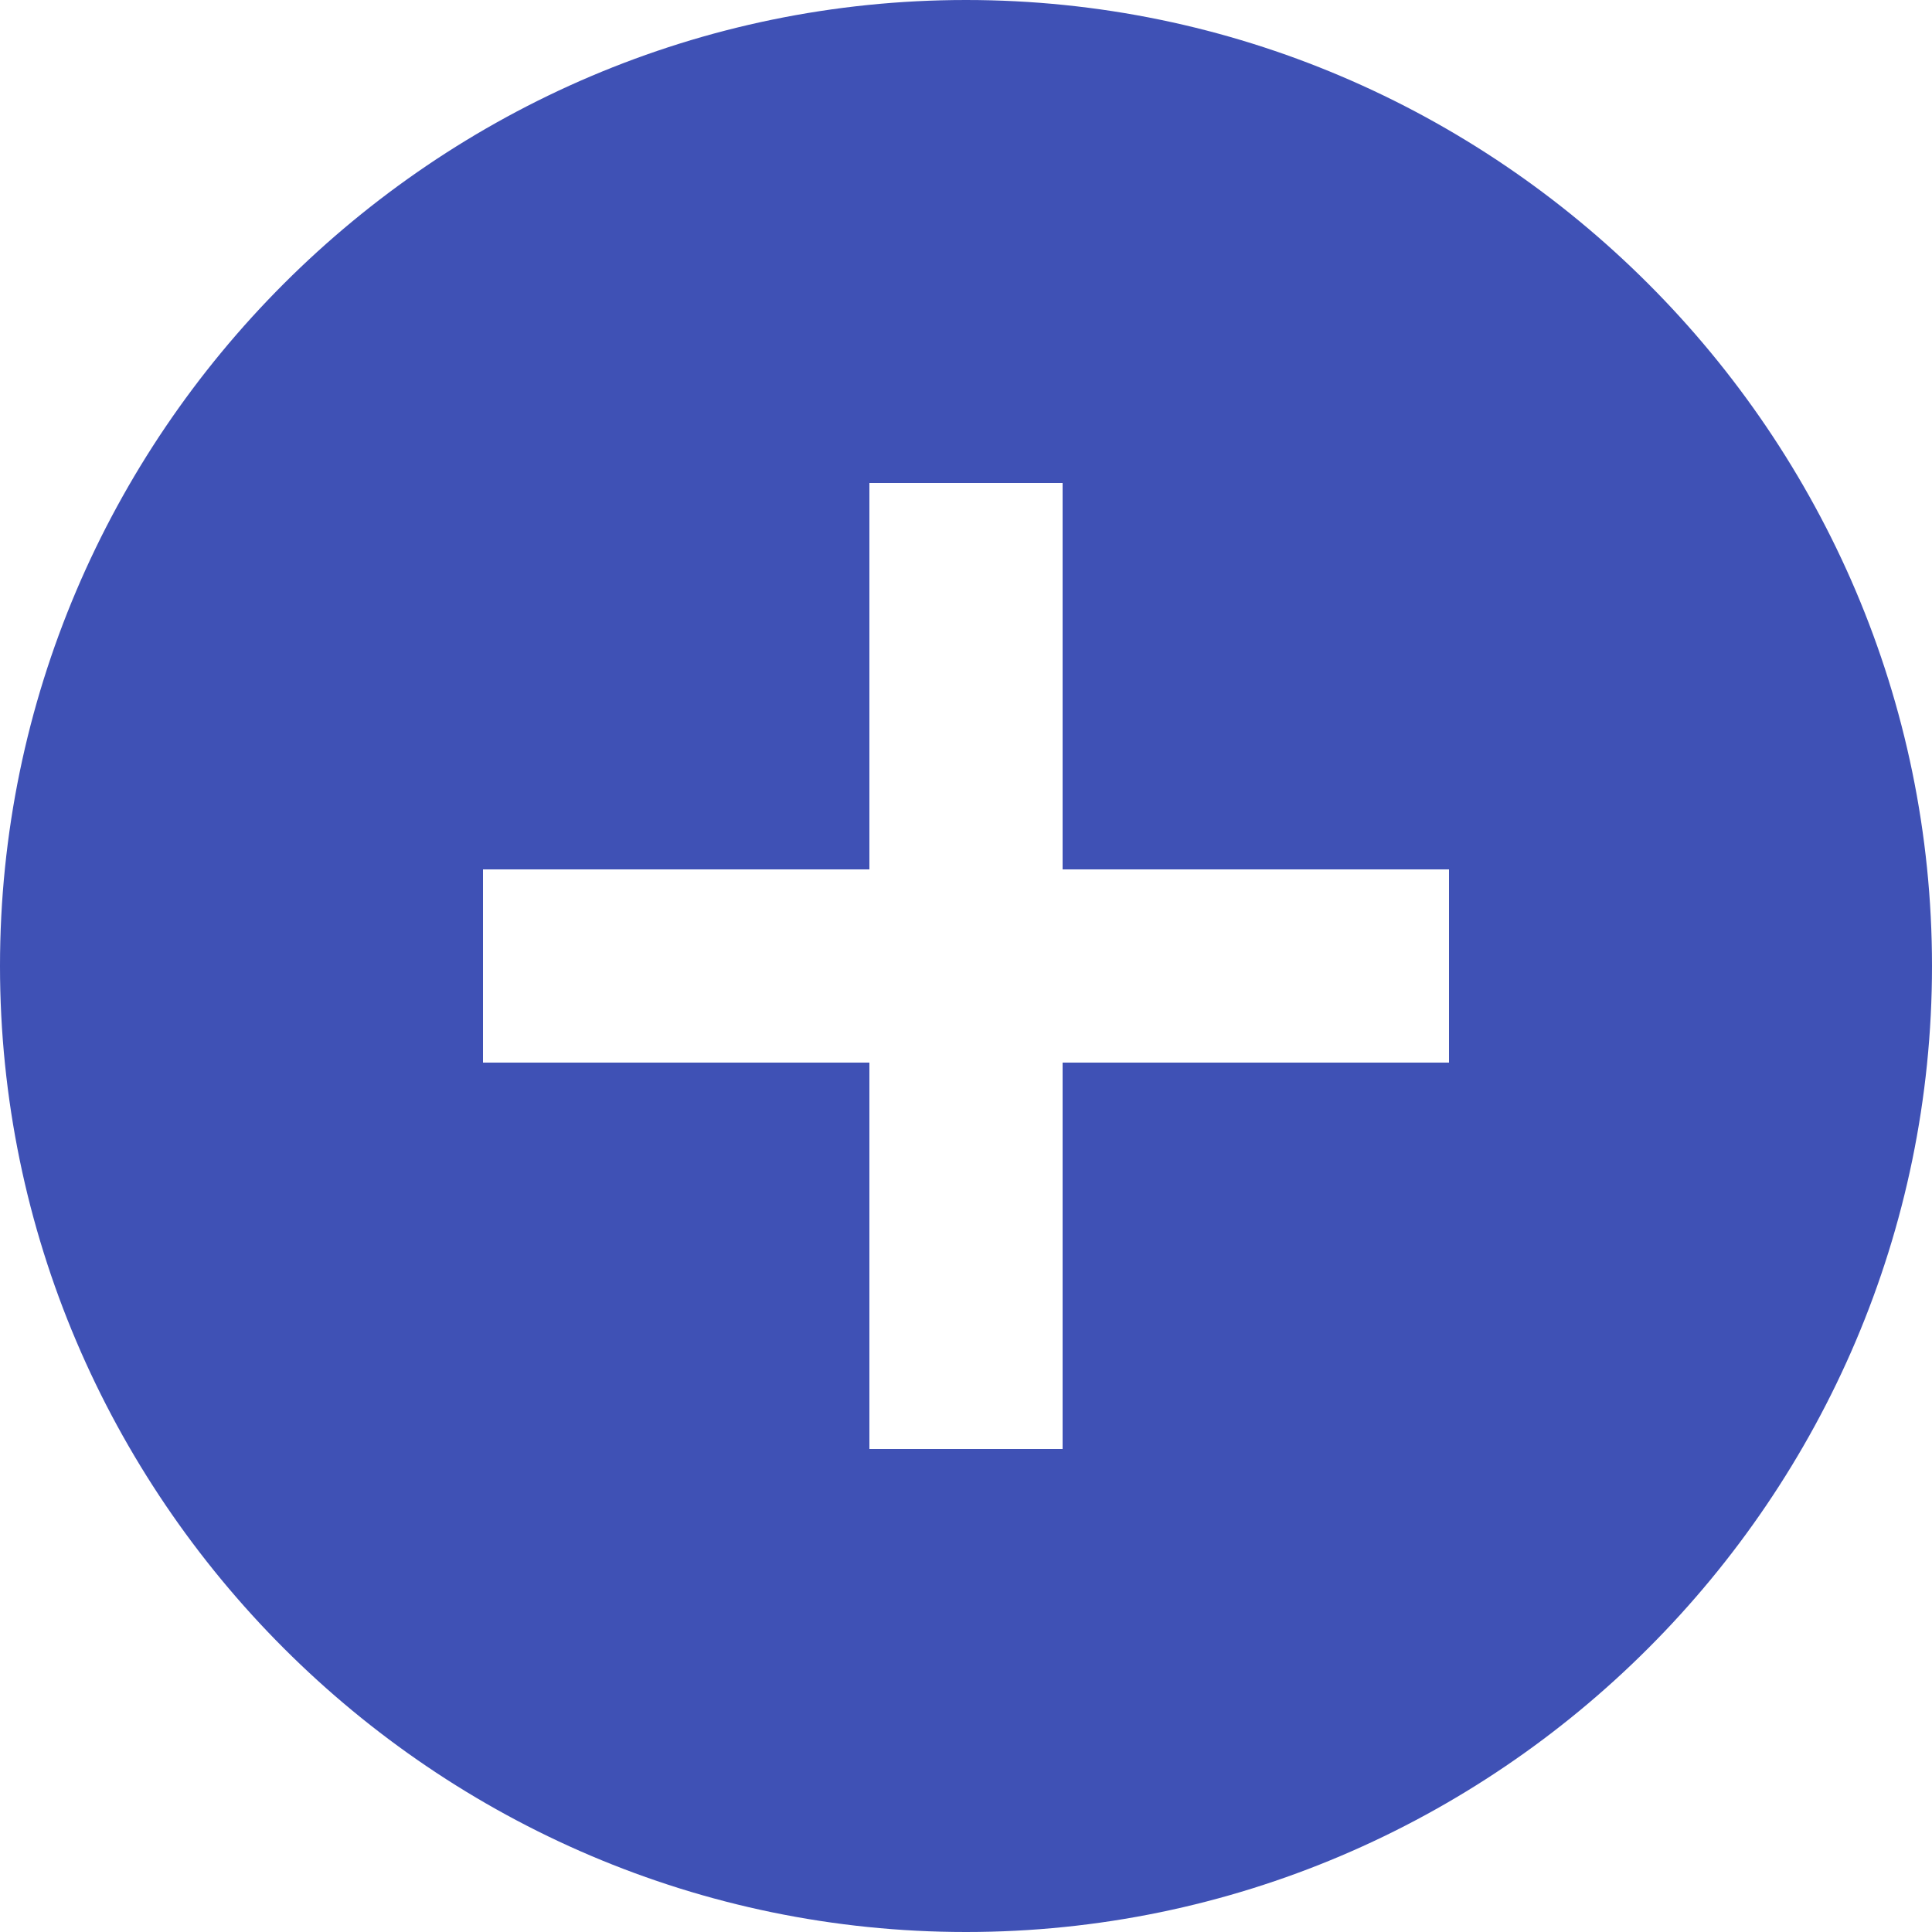 <svg width="20" height="20" viewBox="0 0 20 20" xmlns="http://www.w3.org/2000/svg" xmlns:sketch="http://www.bohemiancoding.com/sketch/ns"><title>add-circle</title><desc>Created with bin/sketchtool.</desc><path d="M10 0c-5.5 0-10 4.5-10 10s4.5 10 10 10 10-4.5 10-10-4.5-10-10-10zm5 11h-4v4h-2v-4h-4v-2h4v-4h2v4h4v2z" sketch:type="MSShapeGroup" fill="#3F51B5"/></svg>
